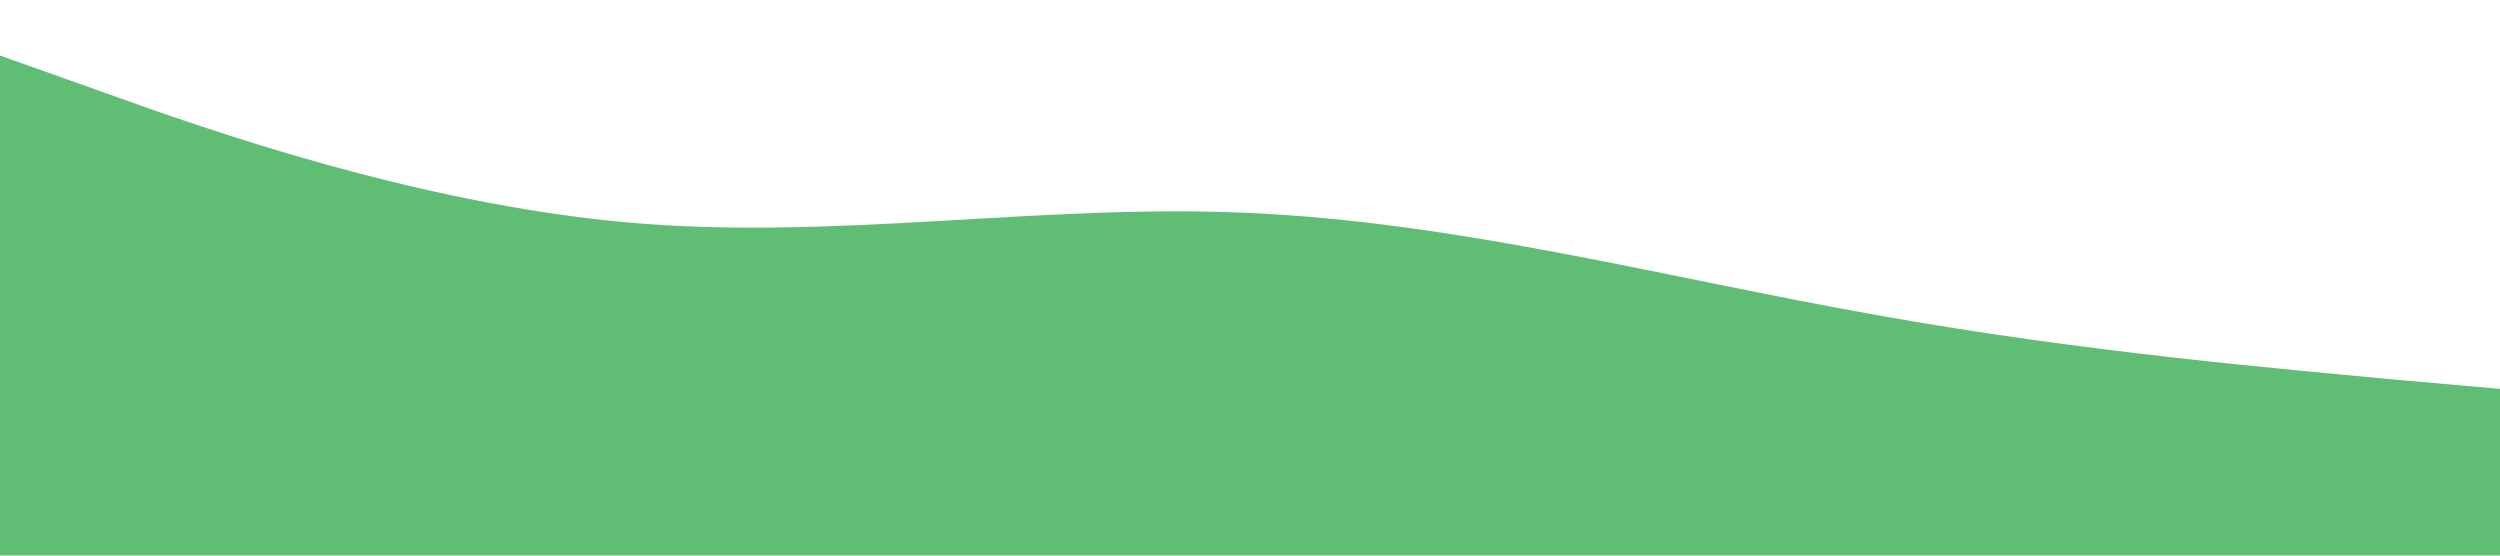 <?xml version="1.0" standalone="no"?>
<svg xmlns="http://www.w3.org/2000/svg" viewBox="0 0 1440 320">
	<path fill="#60BE74" fill-opacity="1" d="M0,32L60,53.3C120,75,240,117,360,128C480,139,600,117,720,122.7C840,128,960,160,1080,181.3C1200,203,1320,213,1380,218.7L1440,224L1440,320L1380,320C1320,320,1200,320,1080,320C960,320,840,320,720,320C600,320,480,320,360,320C240,320,120,320,60,320L0,320Z">
	</path>
</svg>
